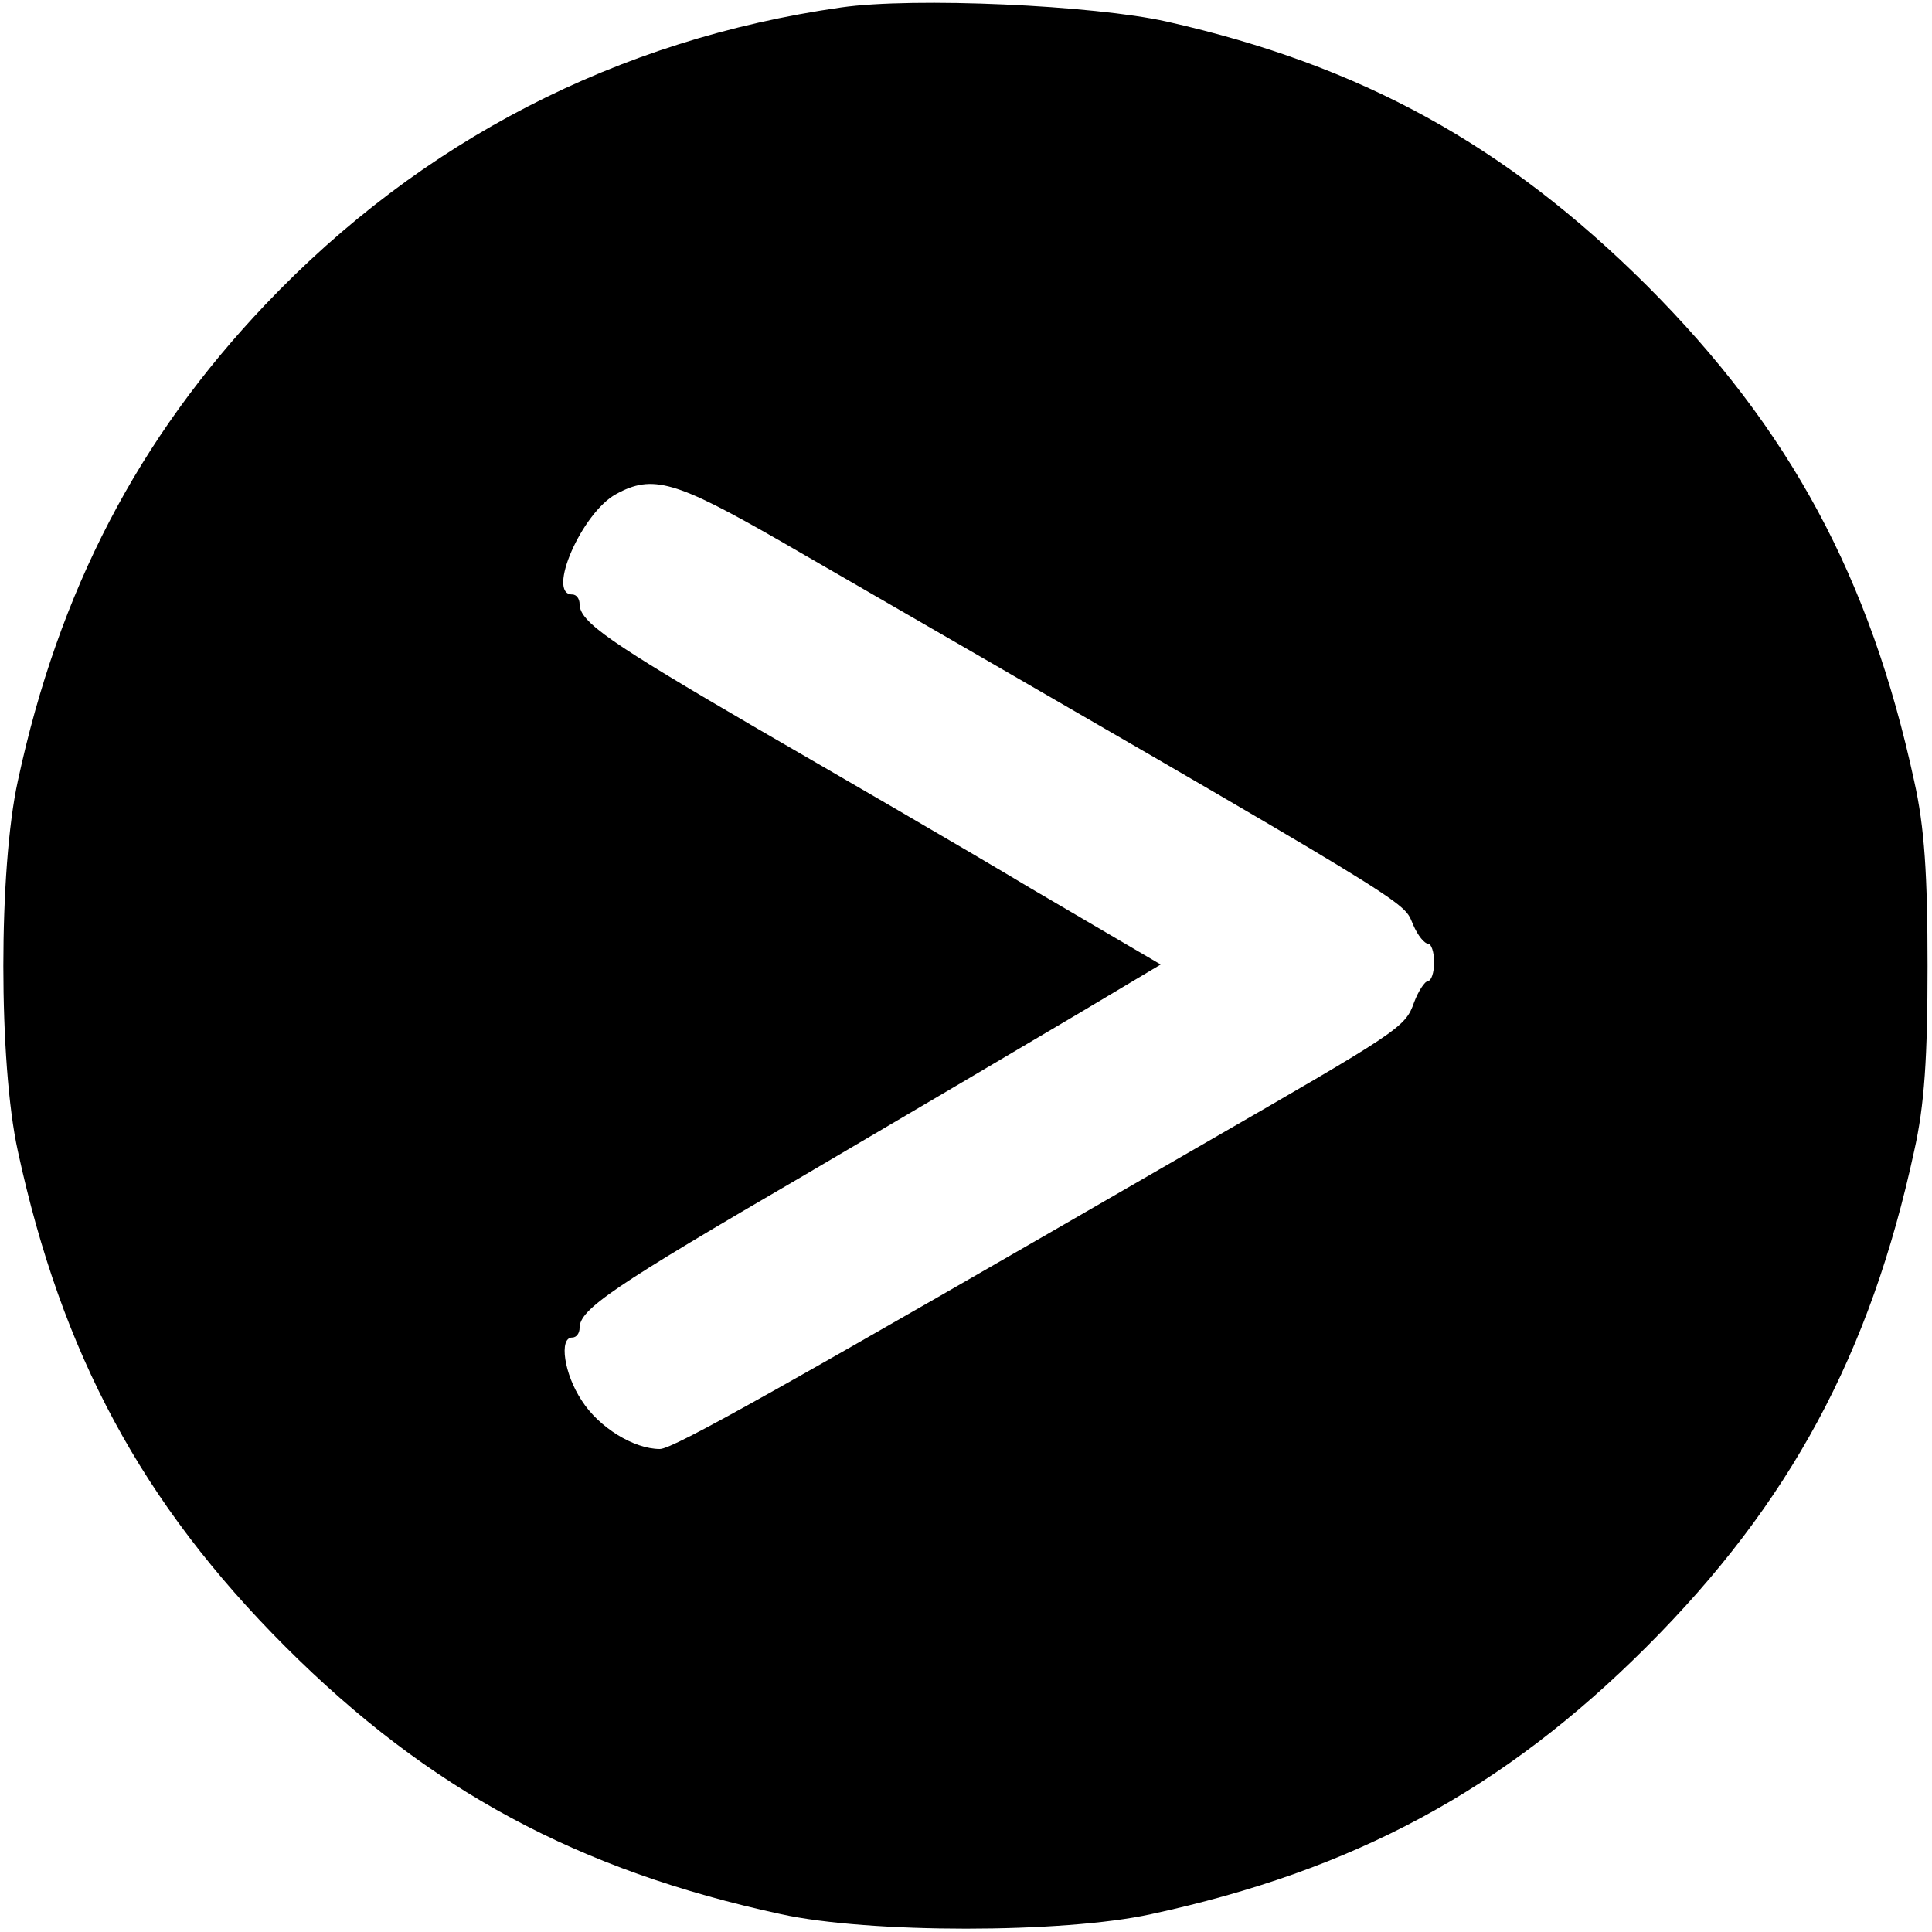 <?xml version="1.0" standalone="no"?>
<!DOCTYPE svg PUBLIC "-//W3C//DTD SVG 20010904//EN"
 "http://www.w3.org/TR/2001/REC-SVG-20010904/DTD/svg10.dtd">
<svg version="1.0" xmlns="http://www.w3.org/2000/svg"
 width="260pt" height="260pt" viewBox="0 0 260 260"
 preserveAspectRatio="xMidYMid meet">
<g transform="translate(0,260) scale(0.1,-0.1)"
fill="#000000" stroke="none">
<path d="M1132 2590 c-301 -43 -565 -179 -775 -400 -171 -180 -278 -385 -333
-641 -26 -118 -26 -380 0 -498 59 -273 167 -474 360 -667 193 -193 394 -301
667 -360 118 -26 380 -26 498 0 273 59 474 167 667 360 193 193 301 394 360
667 14 62 18 127 18 249 0 122 -4 187 -18 249 -59 273 -167 474 -360 667 -190
189 -384 296 -646 355 -98 22 -340 33 -438 19z m-82 -718 c879 -508 836 -482
852 -517 6 -14 15 -25 20 -25 4 0 8 -11 8 -25 0 -14 -4 -25 -8 -25 -4 0 -13
-13 -19 -29 -12 -34 -19 -38 -293 -196 -562 -325 -704 -405 -722 -405 -35 0
-82 29 -105 65 -24 36 -31 85 -13 85 6 0 10 6 10 13 0 25 44 55 305 207 143
84 309 182 368 217 l109 65 -174 102 c-95 57 -261 153 -368 215 -199 116 -240
144 -240 168 0 7 -4 13 -10 13 -35 0 13 110 59 135 49 27 80 18 221 -63z"/>
</g>
</svg>
